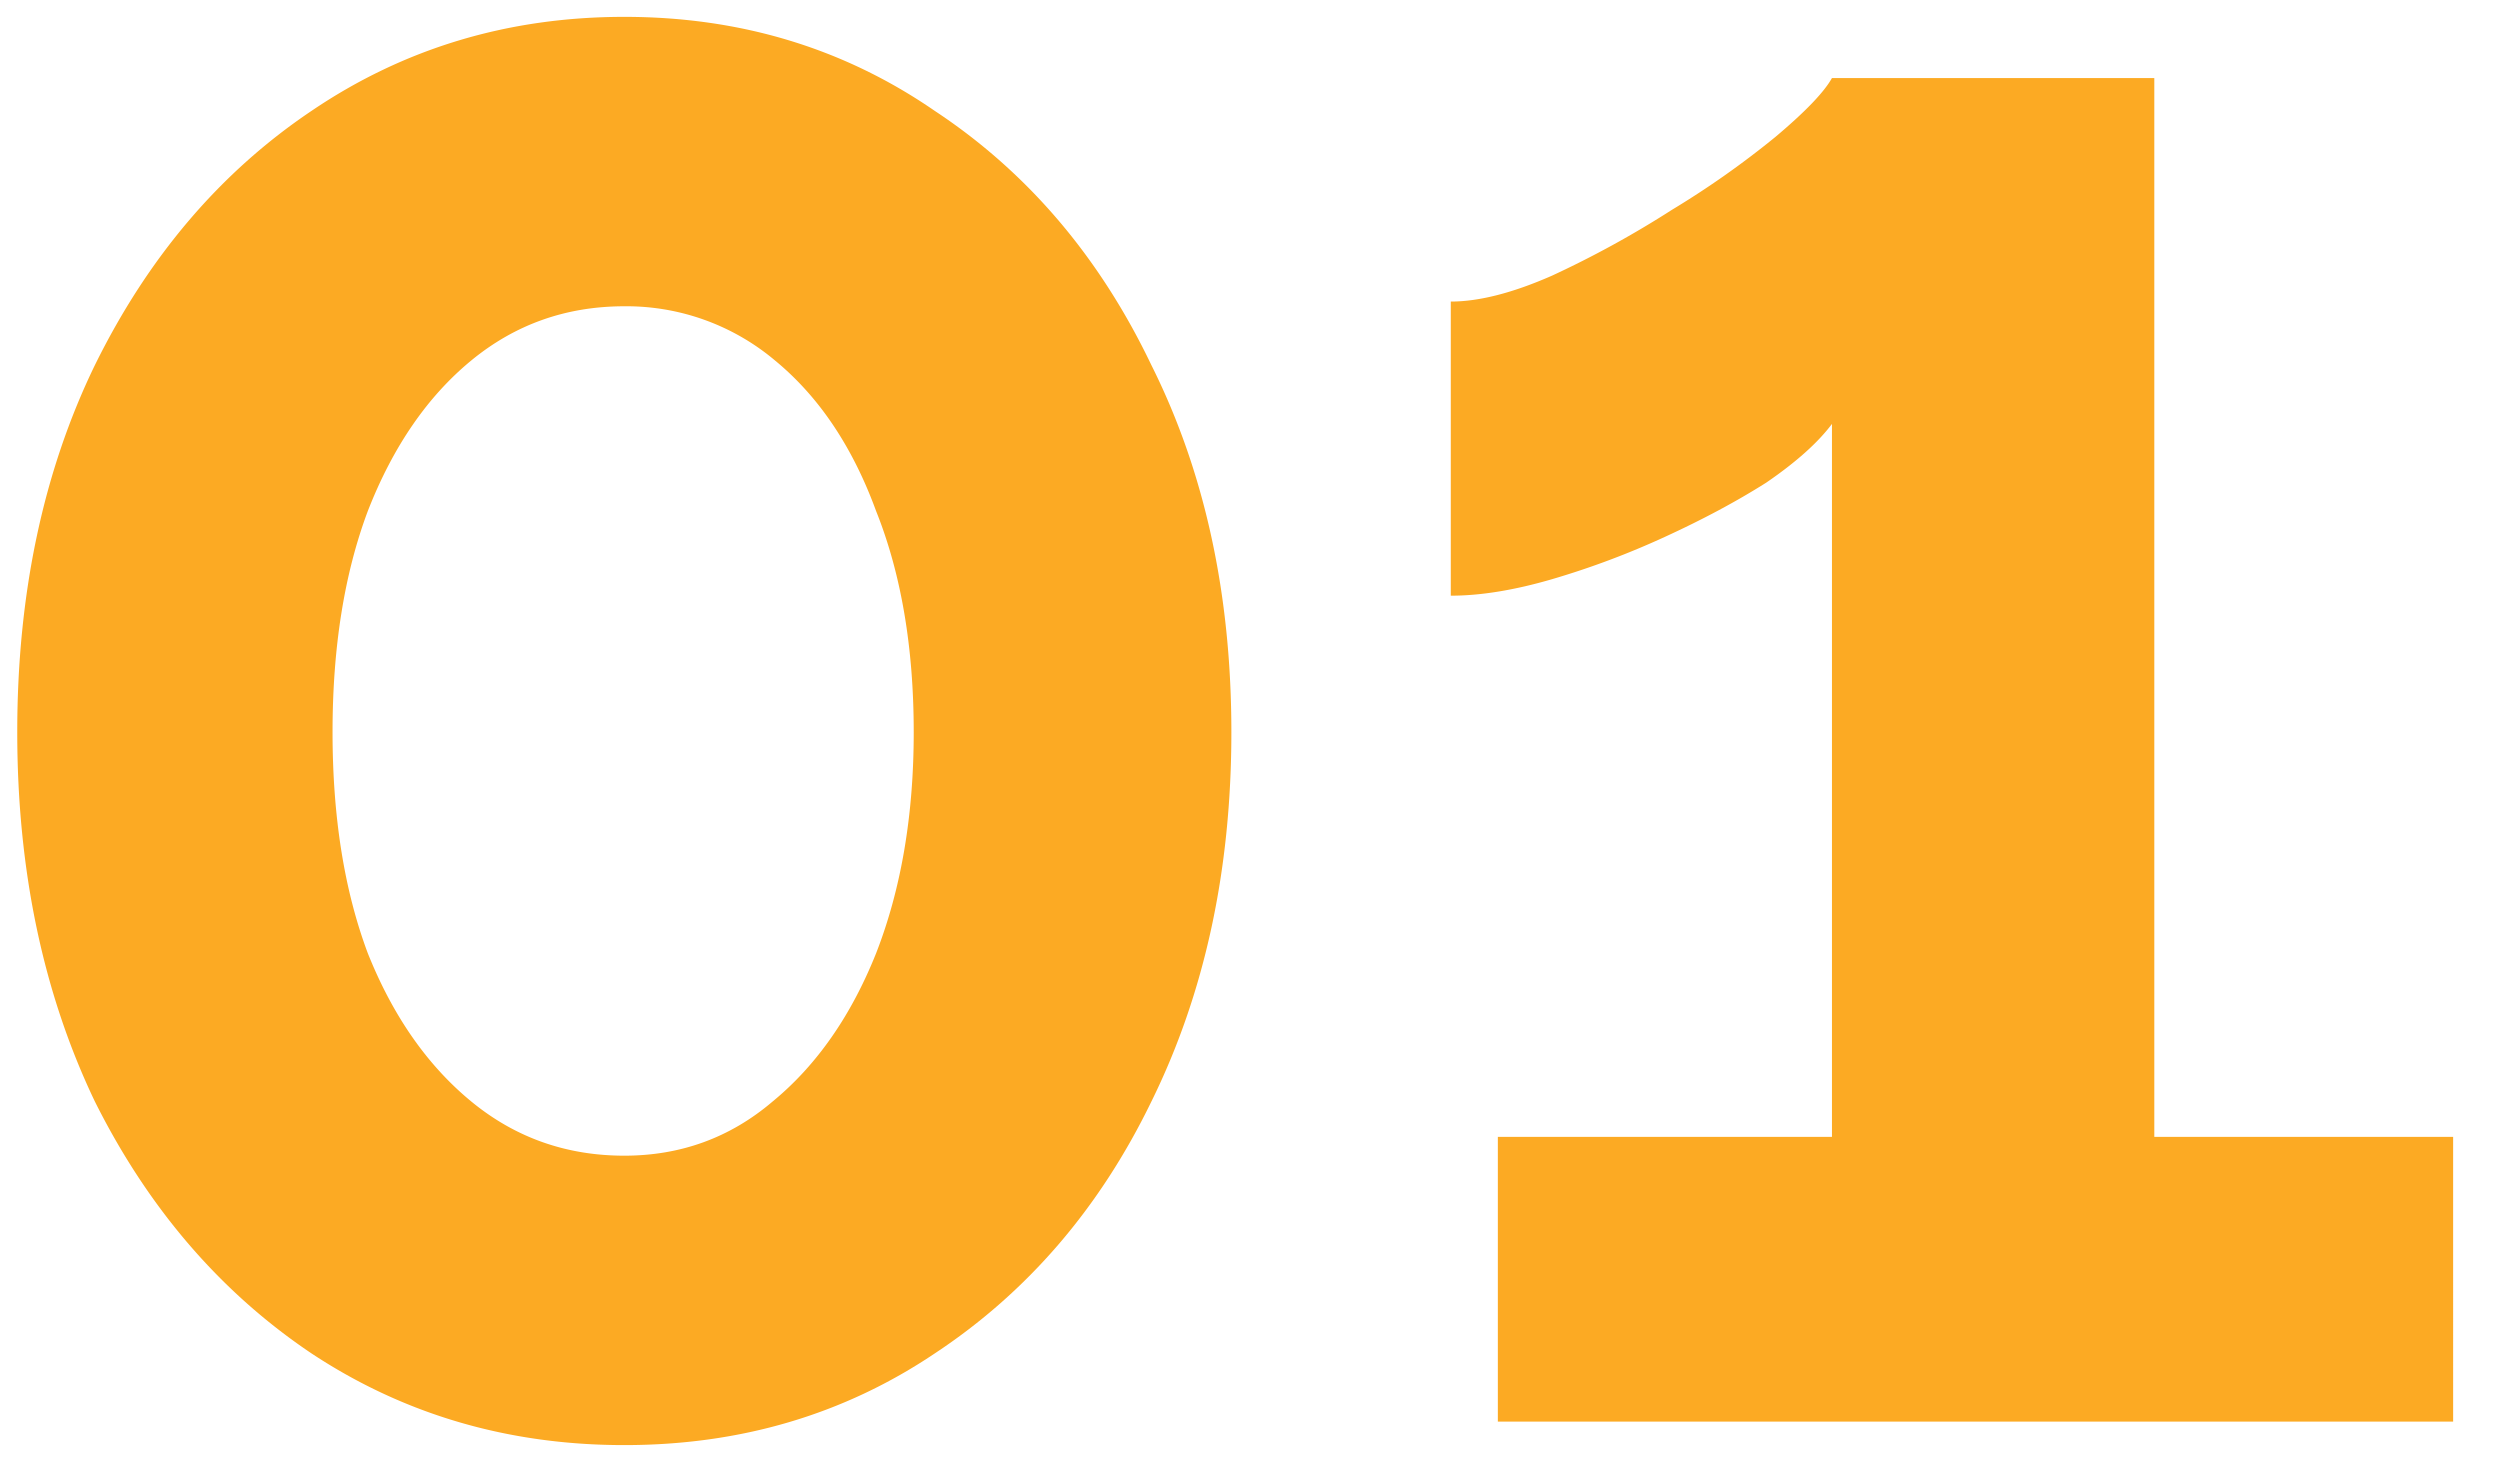 <svg width="51" height="30" fill="none" xmlns="http://www.w3.org/2000/svg"><path d="M25.12 14.936c0 2.816-.544 5.328-1.632 7.536-1.056 2.176-2.528 3.888-4.416 5.136-1.856 1.248-3.968 1.872-6.336 1.872-2.368 0-4.496-.624-6.384-1.872-1.856-1.248-3.328-2.96-4.416-5.136C.88 20.264.352 17.752.352 14.936S.88 9.624 1.936 7.448c1.088-2.208 2.56-3.936 4.416-5.184C8.24.984 10.368.344 12.736.344c2.368 0 4.48.64 6.336 1.92 1.888 1.248 3.36 2.976 4.416 5.184 1.088 2.176 1.632 4.672 1.632 7.488zm-6.48 0c0-1.728-.256-3.232-.768-4.512-.48-1.312-1.168-2.336-2.064-3.072a4.705 4.705 0 00-3.072-1.104c-1.184 0-2.224.368-3.12 1.104-.896.736-1.6 1.76-2.112 3.072-.48 1.28-.72 2.784-.72 4.512 0 1.728.24 3.232.72 4.512.512 1.28 1.216 2.288 2.112 3.024.896.736 1.936 1.104 3.12 1.104 1.152 0 2.16-.368 3.024-1.104.896-.736 1.6-1.744 2.112-3.024.512-1.312.768-2.816.768-4.512zm31.404 8.256V29H30.556v-5.808h6.816V8.648c-.288.384-.736.784-1.344 1.2-.608.384-1.296.752-2.064 1.104a16.86 16.86 0 01-2.304.864c-.768.224-1.456.336-2.064.336v-6c.576 0 1.264-.176 2.064-.528a20.396 20.396 0 002.448-1.344 18.287 18.287 0 002.112-1.488c.608-.512.992-.912 1.152-1.2h6.576v21.6h6.096z" fill="#FCAA23"/></svg>